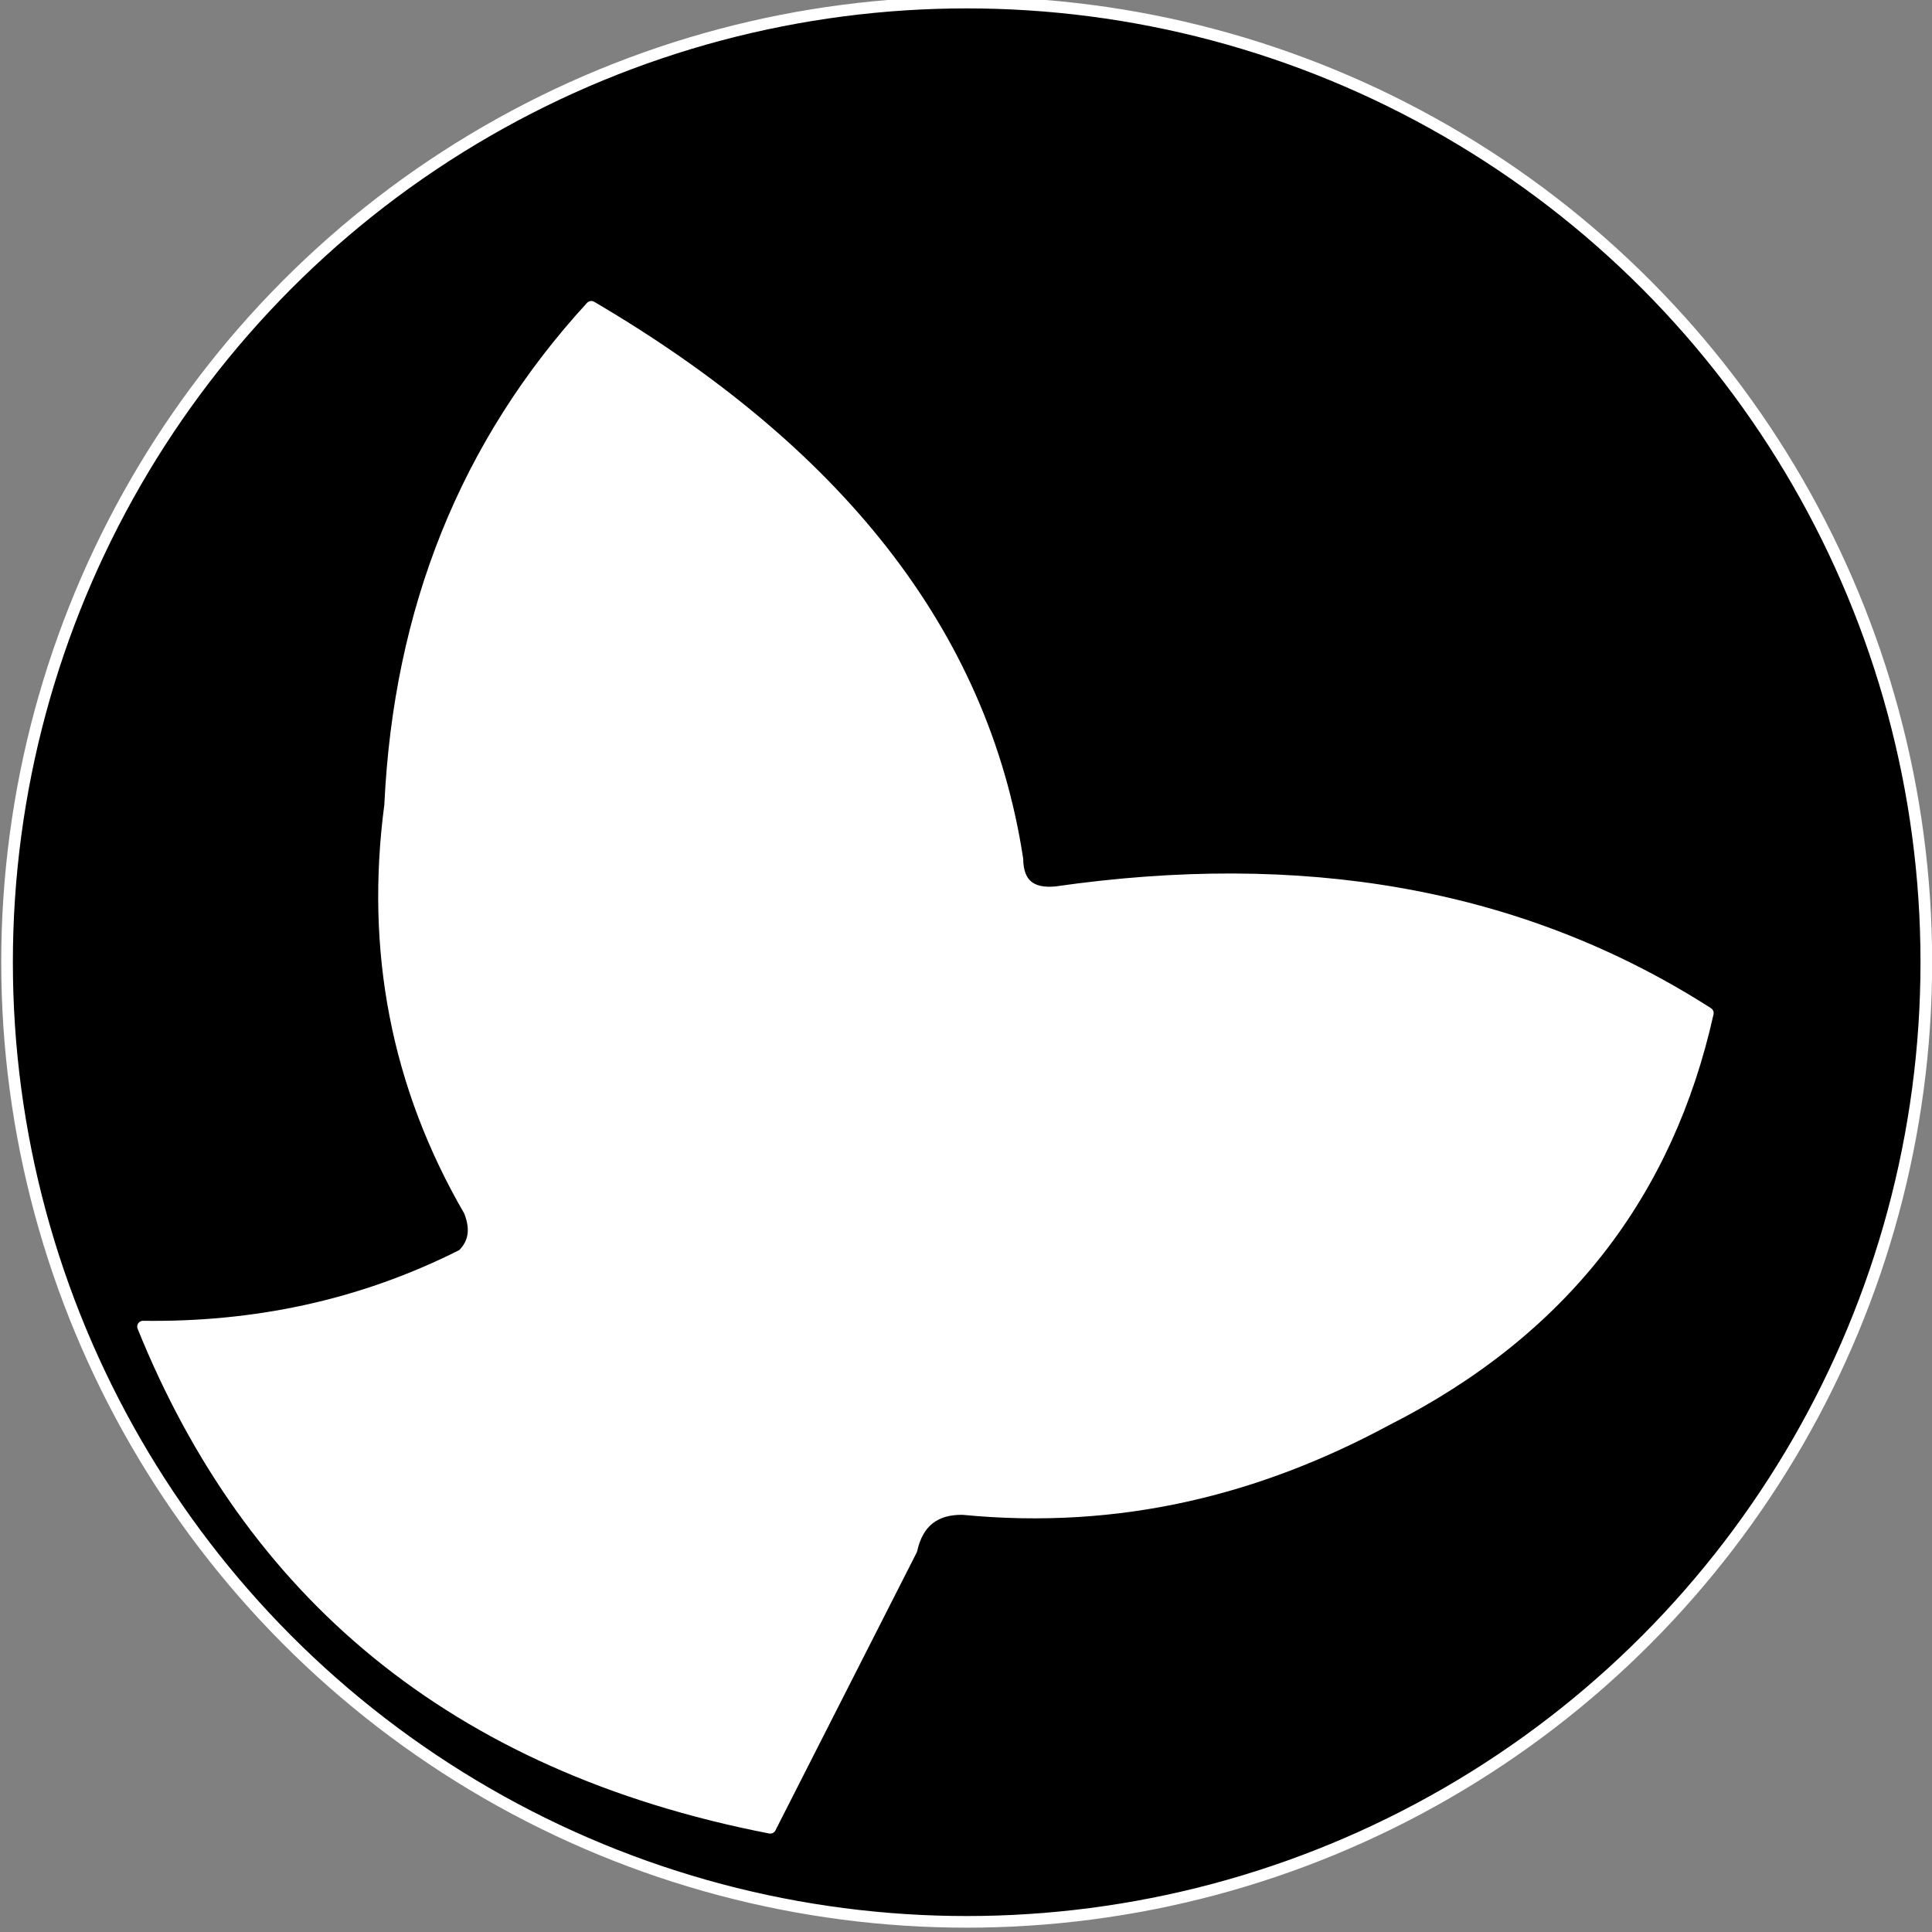 <?xml version="1.0" encoding="UTF-8" standalone="no"?>
<!DOCTYPE svg PUBLIC "-//W3C//DTD SVG 1.1//EN" "http://www.w3.org/Graphics/SVG/1.1/DTD/svg11.dtd">
<svg width="100%" height="100%" viewBox="0 0 166 166" version="1.1" xmlns="http://www.w3.org/2000/svg" xmlns:xlink="http://www.w3.org/1999/xlink" xml:space="preserve" xmlns:serif="http://www.serif.com/" style="fill-rule:evenodd;clip-rule:evenodd;stroke-linecap:round;stroke-linejoin:round;stroke-miterlimit:1.5;">
    <rect x="0" y="0" width="166" height="166" fill="#808080" stroke="none"/>
    <circle cx="83.059" cy="82.675" r="82.453" style="stroke:white;stroke-width:1px;"/>
    <path d="M12.289,113.985C21.757,114.111 30.946,112.272 39.763,107.818C40.877,106.714 40.889,105.425 40.335,104.04C34.082,93.279 31.873,81.645 33.522,69.176C34.301,52.424 40.008,38.126 50.804,26.363C71.711,38.649 84.424,54.261 87.415,73.821C87.442,75.952 88.572,76.879 90.755,76.658C111.557,73.676 130.402,76.588 146.74,87.044C143.318,102.415 134.413,114.262 119.126,122.005C108.207,127.892 96.269,130.977 82.73,129.656C80.332,129.617 78.846,130.77 78.315,133.173L66.18,157.045C38.793,151.716 21.491,136.729 12.289,113.985" style="fill:white;stroke:white;stroke-width:1px;"/>
</svg>
